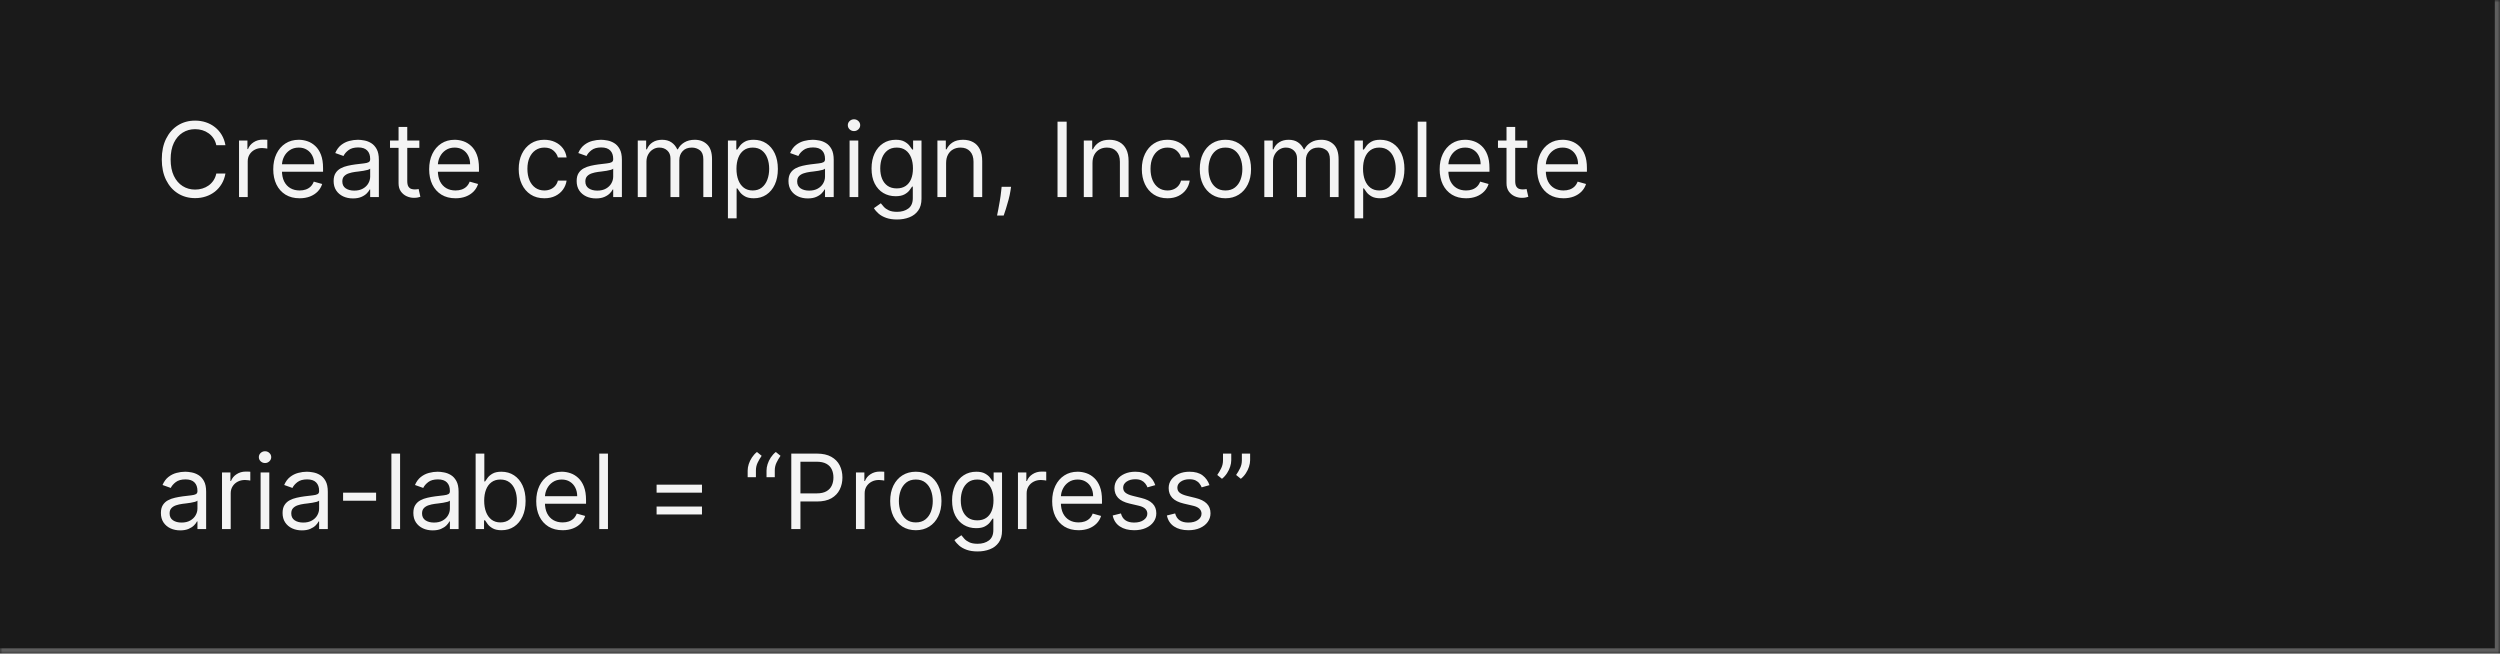 <svg width="482" height="126" viewBox="0 0 482 126" fill="none" xmlns="http://www.w3.org/2000/svg">
<mask id="path-1-inside-1_2029_8994" fill="white">
<path d="M0 0H482V126H0V0Z"/>
</mask>
<path d="M0 0H482V126H0V0Z" fill="#1A1A1A"/>
<path d="M482 126V127H483V126H482ZM481 0V126H483V0H481ZM482 125H0V127H482V125Z" fill="white" fill-opacity="0.3" mask="url(#path-1-inside-1_2029_8994)"/>
<path d="M43.466 28H41.705C41.6 27.493 41.418 27.048 41.158 26.665C40.902 26.281 40.59 25.959 40.22 25.699C39.856 25.434 39.451 25.235 39.006 25.102C38.561 24.97 38.097 24.903 37.614 24.903C36.733 24.903 35.935 25.126 35.22 25.571C34.51 26.016 33.944 26.672 33.523 27.538C33.106 28.405 32.898 29.468 32.898 30.727C32.898 31.987 33.106 33.05 33.523 33.916C33.944 34.783 34.51 35.438 35.22 35.883C35.935 36.329 36.733 36.551 37.614 36.551C38.097 36.551 38.561 36.485 39.006 36.352C39.451 36.22 39.856 36.023 40.22 35.763C40.59 35.498 40.902 35.173 41.158 34.79C41.418 34.401 41.6 33.956 41.705 33.455H43.466C43.333 34.198 43.092 34.863 42.742 35.45C42.391 36.037 41.956 36.537 41.435 36.949C40.914 37.356 40.329 37.666 39.68 37.879C39.036 38.092 38.347 38.199 37.614 38.199C36.373 38.199 35.27 37.896 34.304 37.29C33.338 36.684 32.578 35.822 32.024 34.705C31.47 33.587 31.193 32.261 31.193 30.727C31.193 29.193 31.47 27.867 32.024 26.75C32.578 25.633 33.338 24.771 34.304 24.165C35.27 23.559 36.373 23.256 37.614 23.256C38.347 23.256 39.036 23.362 39.68 23.575C40.329 23.788 40.914 24.101 41.435 24.513C41.956 24.92 42.391 25.417 42.742 26.004C43.092 26.587 43.333 27.252 43.466 28ZM46.085 38V27.091H47.704V28.739H47.818C48.017 28.199 48.377 27.761 48.897 27.425C49.418 27.088 50.005 26.921 50.659 26.921C50.782 26.921 50.936 26.923 51.12 26.928C51.305 26.932 51.445 26.939 51.539 26.949V28.653C51.483 28.639 51.352 28.618 51.149 28.59C50.95 28.556 50.739 28.54 50.517 28.54C49.986 28.54 49.513 28.651 49.096 28.874C48.684 29.091 48.358 29.394 48.116 29.783C47.879 30.166 47.761 30.604 47.761 31.097V38H46.085ZM57.768 38.227C56.717 38.227 55.81 37.995 55.048 37.531C54.29 37.062 53.706 36.409 53.294 35.571C52.886 34.728 52.683 33.748 52.683 32.631C52.683 31.513 52.886 30.528 53.294 29.676C53.706 28.819 54.279 28.151 55.012 27.673C55.751 27.19 56.613 26.949 57.598 26.949C58.166 26.949 58.727 27.044 59.281 27.233C59.835 27.422 60.339 27.73 60.794 28.156C61.248 28.578 61.61 29.136 61.88 29.832C62.15 30.528 62.285 31.385 62.285 32.403V33.114H53.876V31.665H60.581C60.581 31.049 60.458 30.5 60.211 30.017C59.97 29.534 59.624 29.153 59.174 28.874C58.729 28.594 58.204 28.454 57.598 28.454C56.93 28.454 56.352 28.62 55.865 28.952C55.382 29.278 55.01 29.704 54.75 30.23C54.489 30.756 54.359 31.319 54.359 31.921V32.886C54.359 33.71 54.501 34.409 54.785 34.981C55.074 35.55 55.474 35.983 55.985 36.281C56.497 36.575 57.091 36.722 57.768 36.722C58.209 36.722 58.606 36.66 58.961 36.537C59.321 36.409 59.631 36.22 59.892 35.969C60.152 35.713 60.353 35.396 60.495 35.017L62.115 35.472C61.944 36.021 61.658 36.504 61.255 36.92C60.853 37.332 60.356 37.654 59.764 37.886C59.172 38.114 58.507 38.227 57.768 38.227ZM68.045 38.256C67.354 38.256 66.726 38.126 66.163 37.865C65.6 37.6 65.152 37.219 64.821 36.722C64.489 36.22 64.323 35.614 64.323 34.903C64.323 34.278 64.447 33.772 64.693 33.383C64.939 32.99 65.268 32.683 65.68 32.46C66.092 32.238 66.546 32.072 67.044 31.963C67.546 31.849 68.05 31.759 68.556 31.693C69.219 31.608 69.757 31.544 70.169 31.501C70.585 31.454 70.888 31.376 71.078 31.267C71.272 31.158 71.369 30.969 71.369 30.699V30.642C71.369 29.941 71.177 29.397 70.794 29.009C70.415 28.62 69.84 28.426 69.068 28.426C68.268 28.426 67.64 28.601 67.186 28.952C66.731 29.302 66.412 29.676 66.227 30.074L64.636 29.506C64.92 28.843 65.299 28.327 65.772 27.957C66.251 27.583 66.771 27.323 67.335 27.176C67.903 27.025 68.462 26.949 69.011 26.949C69.361 26.949 69.764 26.991 70.218 27.077C70.678 27.157 71.12 27.325 71.546 27.581C71.977 27.837 72.335 28.223 72.619 28.739C72.903 29.255 73.045 29.946 73.045 30.812V38H71.369V36.523H71.284C71.17 36.76 70.981 37.013 70.716 37.283C70.45 37.553 70.098 37.782 69.657 37.972C69.217 38.161 68.68 38.256 68.045 38.256ZM68.301 36.75C68.964 36.75 69.522 36.62 69.977 36.359C70.436 36.099 70.782 35.763 71.014 35.351C71.251 34.939 71.369 34.506 71.369 34.051V32.517C71.298 32.602 71.142 32.68 70.9 32.751C70.663 32.818 70.389 32.877 70.076 32.929C69.769 32.976 69.468 33.019 69.174 33.057C68.885 33.09 68.651 33.118 68.471 33.142C68.036 33.199 67.628 33.291 67.25 33.419C66.876 33.542 66.573 33.729 66.341 33.98C66.113 34.226 66 34.562 66 34.989C66 35.571 66.215 36.011 66.646 36.31C67.082 36.603 67.633 36.75 68.301 36.75ZM80.849 27.091V28.511H75.195V27.091H80.849ZM76.843 24.477H78.519V34.875C78.519 35.349 78.588 35.704 78.725 35.94C78.867 36.172 79.047 36.329 79.265 36.409C79.487 36.485 79.722 36.523 79.968 36.523C80.153 36.523 80.304 36.513 80.423 36.494C80.541 36.471 80.636 36.452 80.707 36.438L81.048 37.943C80.934 37.986 80.775 38.028 80.572 38.071C80.368 38.118 80.11 38.142 79.798 38.142C79.324 38.142 78.86 38.04 78.406 37.837C77.956 37.633 77.582 37.323 77.283 36.906C76.99 36.49 76.843 35.964 76.843 35.33V24.477ZM87.827 38.227C86.776 38.227 85.869 37.995 85.106 37.531C84.349 37.062 83.764 36.409 83.352 35.571C82.945 34.728 82.742 33.748 82.742 32.631C82.742 31.513 82.945 30.528 83.352 29.676C83.764 28.819 84.337 28.151 85.071 27.673C85.81 27.19 86.671 26.949 87.656 26.949C88.224 26.949 88.785 27.044 89.34 27.233C89.894 27.422 90.398 27.73 90.852 28.156C91.307 28.578 91.669 29.136 91.939 29.832C92.209 30.528 92.344 31.385 92.344 32.403V33.114H83.935V31.665H90.639C90.639 31.049 90.516 30.5 90.27 30.017C90.028 29.534 89.683 29.153 89.233 28.874C88.788 28.594 88.262 28.454 87.656 28.454C86.989 28.454 86.411 28.62 85.923 28.952C85.44 29.278 85.069 29.704 84.808 30.23C84.548 30.756 84.418 31.319 84.418 31.921V32.886C84.418 33.71 84.56 34.409 84.844 34.981C85.133 35.55 85.533 35.983 86.044 36.281C86.555 36.575 87.15 36.722 87.827 36.722C88.267 36.722 88.665 36.66 89.02 36.537C89.38 36.409 89.69 36.22 89.95 35.969C90.211 35.713 90.412 35.396 90.554 35.017L92.173 35.472C92.003 36.021 91.716 36.504 91.314 36.92C90.912 37.332 90.414 37.654 89.822 37.886C89.231 38.114 88.565 38.227 87.827 38.227ZM104.95 38.227C103.928 38.227 103.047 37.986 102.308 37.503C101.57 37.02 101.001 36.355 100.604 35.507C100.206 34.66 100.007 33.691 100.007 32.602C100.007 31.494 100.211 30.517 100.618 29.669C101.03 28.817 101.603 28.151 102.337 27.673C103.075 27.19 103.937 26.949 104.922 26.949C105.689 26.949 106.38 27.091 106.996 27.375C107.611 27.659 108.116 28.057 108.509 28.568C108.902 29.079 109.145 29.676 109.24 30.358H107.564C107.436 29.861 107.152 29.421 106.712 29.037C106.276 28.649 105.689 28.454 104.95 28.454C104.297 28.454 103.724 28.625 103.232 28.966C102.744 29.302 102.363 29.778 102.088 30.393C101.818 31.004 101.683 31.722 101.683 32.545C101.683 33.388 101.816 34.122 102.081 34.747C102.351 35.372 102.73 35.858 103.217 36.203C103.71 36.549 104.287 36.722 104.95 36.722C105.386 36.722 105.781 36.646 106.136 36.494C106.491 36.343 106.792 36.125 107.038 35.841C107.285 35.557 107.46 35.216 107.564 34.818H109.24C109.145 35.462 108.911 36.042 108.537 36.558C108.168 37.07 107.678 37.477 107.067 37.78C106.461 38.078 105.755 38.227 104.95 38.227ZM114.901 38.256C114.209 38.256 113.582 38.126 113.018 37.865C112.455 37.6 112.008 37.219 111.676 36.722C111.345 36.22 111.179 35.614 111.179 34.903C111.179 34.278 111.302 33.772 111.548 33.383C111.795 32.99 112.124 32.683 112.536 32.46C112.947 32.238 113.402 32.072 113.899 31.963C114.401 31.849 114.905 31.759 115.412 31.693C116.075 31.608 116.612 31.544 117.024 31.501C117.441 31.454 117.744 31.376 117.933 31.267C118.127 31.158 118.224 30.969 118.224 30.699V30.642C118.224 29.941 118.033 29.397 117.649 29.009C117.27 28.62 116.695 28.426 115.923 28.426C115.123 28.426 114.496 28.601 114.041 28.952C113.587 29.302 113.267 29.676 113.082 30.074L111.491 29.506C111.776 28.843 112.154 28.327 112.628 27.957C113.106 27.583 113.627 27.323 114.19 27.176C114.759 27.025 115.317 26.949 115.866 26.949C116.217 26.949 116.619 26.991 117.074 27.077C117.533 27.157 117.976 27.325 118.402 27.581C118.833 27.837 119.19 28.223 119.474 28.739C119.759 29.255 119.901 29.946 119.901 30.812V38H118.224V36.523H118.139C118.026 36.76 117.836 37.013 117.571 37.283C117.306 37.553 116.953 37.782 116.513 37.972C116.072 38.161 115.535 38.256 114.901 38.256ZM115.156 36.75C115.819 36.75 116.378 36.62 116.832 36.359C117.292 36.099 117.637 35.763 117.869 35.351C118.106 34.939 118.224 34.506 118.224 34.051V32.517C118.153 32.602 117.997 32.68 117.756 32.751C117.519 32.818 117.244 32.877 116.932 32.929C116.624 32.976 116.323 33.019 116.03 33.057C115.741 33.09 115.507 33.118 115.327 33.142C114.891 33.199 114.484 33.291 114.105 33.419C113.731 33.542 113.428 33.729 113.196 33.98C112.969 34.226 112.855 34.562 112.855 34.989C112.855 35.571 113.071 36.011 113.501 36.31C113.937 36.603 114.489 36.75 115.156 36.75ZM122.96 38V27.091H124.579V28.796H124.721C124.949 28.213 125.315 27.761 125.822 27.439C126.329 27.112 126.937 26.949 127.647 26.949C128.367 26.949 128.966 27.112 129.444 27.439C129.927 27.761 130.304 28.213 130.574 28.796H130.687C130.967 28.232 131.386 27.785 131.944 27.453C132.503 27.117 133.173 26.949 133.954 26.949C134.93 26.949 135.727 27.254 136.348 27.865C136.968 28.471 137.278 29.416 137.278 30.699V38H135.602V30.699C135.602 29.894 135.382 29.319 134.941 28.973C134.501 28.627 133.983 28.454 133.386 28.454C132.619 28.454 132.025 28.687 131.603 29.151C131.182 29.61 130.971 30.192 130.971 30.898V38H129.267V30.528C129.267 29.908 129.065 29.409 128.663 29.03C128.261 28.646 127.742 28.454 127.108 28.454C126.672 28.454 126.265 28.57 125.886 28.803C125.512 29.035 125.209 29.357 124.977 29.768C124.75 30.176 124.636 30.647 124.636 31.182V38H122.96ZM140.343 42.091V27.091H141.962V28.824H142.161C142.284 28.634 142.454 28.393 142.672 28.099C142.895 27.801 143.212 27.536 143.624 27.304C144.041 27.067 144.604 26.949 145.314 26.949C146.233 26.949 147.042 27.178 147.743 27.638C148.444 28.097 148.991 28.748 149.384 29.591C149.777 30.434 149.973 31.428 149.973 32.574C149.973 33.729 149.777 34.731 149.384 35.578C148.991 36.421 148.446 37.074 147.75 37.538C147.054 37.998 146.252 38.227 145.343 38.227C144.642 38.227 144.081 38.111 143.659 37.879C143.238 37.642 142.914 37.375 142.686 37.077C142.459 36.774 142.284 36.523 142.161 36.324H142.019V42.091H140.343ZM141.99 32.545C141.99 33.369 142.111 34.096 142.353 34.726C142.594 35.351 142.947 35.841 143.411 36.196C143.875 36.546 144.443 36.722 145.115 36.722C145.816 36.722 146.401 36.537 146.87 36.168C147.343 35.794 147.698 35.292 147.935 34.662C148.176 34.028 148.297 33.322 148.297 32.545C148.297 31.778 148.179 31.087 147.942 30.472C147.71 29.851 147.357 29.361 146.884 29.001C146.415 28.637 145.826 28.454 145.115 28.454C144.434 28.454 143.861 28.627 143.397 28.973C142.933 29.314 142.582 29.792 142.346 30.408C142.109 31.018 141.99 31.731 141.99 32.545ZM155.74 38.256C155.049 38.256 154.422 38.126 153.858 37.865C153.295 37.6 152.847 37.219 152.516 36.722C152.185 36.22 152.019 35.614 152.019 34.903C152.019 34.278 152.142 33.772 152.388 33.383C152.634 32.99 152.963 32.683 153.375 32.46C153.787 32.238 154.242 32.072 154.739 31.963C155.241 31.849 155.745 31.759 156.252 31.693C156.915 31.608 157.452 31.544 157.864 31.501C158.281 31.454 158.584 31.376 158.773 31.267C158.967 31.158 159.064 30.969 159.064 30.699V30.642C159.064 29.941 158.873 29.397 158.489 29.009C158.11 28.62 157.535 28.426 156.763 28.426C155.963 28.426 155.336 28.601 154.881 28.952C154.426 29.302 154.107 29.676 153.922 30.074L152.331 29.506C152.615 28.843 152.994 28.327 153.468 27.957C153.946 27.583 154.467 27.323 155.03 27.176C155.598 27.025 156.157 26.949 156.706 26.949C157.057 26.949 157.459 26.991 157.914 27.077C158.373 27.157 158.816 27.325 159.242 27.581C159.673 27.837 160.03 28.223 160.314 28.739C160.598 29.255 160.74 29.946 160.74 30.812V38H159.064V36.523H158.979C158.865 36.76 158.676 37.013 158.411 37.283C158.146 37.553 157.793 37.782 157.353 37.972C156.912 38.161 156.375 38.256 155.74 38.256ZM155.996 36.75C156.659 36.75 157.218 36.62 157.672 36.359C158.132 36.099 158.477 35.763 158.709 35.351C158.946 34.939 159.064 34.506 159.064 34.051V32.517C158.993 32.602 158.837 32.68 158.596 32.751C158.359 32.818 158.084 32.877 157.772 32.929C157.464 32.976 157.163 33.019 156.87 33.057C156.581 33.09 156.346 33.118 156.167 33.142C155.731 33.199 155.324 33.291 154.945 33.419C154.571 33.542 154.268 33.729 154.036 33.98C153.809 34.226 153.695 34.562 153.695 34.989C153.695 35.571 153.91 36.011 154.341 36.31C154.777 36.603 155.328 36.75 155.996 36.75ZM163.8 38V27.091H165.476V38H163.8ZM164.652 25.273C164.325 25.273 164.044 25.162 163.807 24.939C163.575 24.716 163.459 24.449 163.459 24.136C163.459 23.824 163.575 23.556 163.807 23.334C164.044 23.111 164.325 23 164.652 23C164.979 23 165.258 23.111 165.49 23.334C165.727 23.556 165.845 23.824 165.845 24.136C165.845 24.449 165.727 24.716 165.49 24.939C165.258 25.162 164.979 25.273 164.652 25.273ZM172.949 42.318C172.14 42.318 171.444 42.214 170.861 42.006C170.279 41.802 169.793 41.532 169.405 41.196C169.022 40.865 168.716 40.51 168.489 40.131L169.824 39.193C169.976 39.392 170.167 39.619 170.4 39.875C170.632 40.135 170.949 40.36 171.351 40.55C171.758 40.744 172.291 40.841 172.949 40.841C173.83 40.841 174.557 40.628 175.13 40.202C175.703 39.776 175.989 39.108 175.989 38.199V35.983H175.847C175.724 36.182 175.549 36.428 175.321 36.722C175.099 37.01 174.777 37.269 174.355 37.496C173.939 37.718 173.375 37.83 172.665 37.83C171.784 37.83 170.994 37.621 170.293 37.205C169.597 36.788 169.045 36.182 168.638 35.386C168.236 34.591 168.034 33.625 168.034 32.489C168.034 31.371 168.231 30.398 168.624 29.57C169.017 28.736 169.564 28.092 170.265 27.638C170.965 27.178 171.775 26.949 172.694 26.949C173.404 26.949 173.967 27.067 174.384 27.304C174.805 27.536 175.127 27.801 175.35 28.099C175.577 28.393 175.752 28.634 175.875 28.824H176.046V27.091H177.665V38.312C177.665 39.25 177.452 40.012 177.026 40.599C176.605 41.191 176.036 41.624 175.321 41.899C174.611 42.178 173.82 42.318 172.949 42.318ZM172.892 36.324C173.565 36.324 174.133 36.17 174.597 35.862C175.061 35.554 175.414 35.112 175.655 34.534C175.897 33.956 176.017 33.265 176.017 32.46C176.017 31.674 175.899 30.981 175.662 30.379C175.426 29.778 175.075 29.307 174.611 28.966C174.147 28.625 173.574 28.454 172.892 28.454C172.182 28.454 171.59 28.634 171.117 28.994C170.648 29.354 170.295 29.837 170.059 30.443C169.827 31.049 169.711 31.722 169.711 32.46C169.711 33.218 169.829 33.888 170.066 34.47C170.307 35.048 170.662 35.502 171.131 35.834C171.605 36.16 172.192 36.324 172.892 36.324ZM182.409 31.438V38H180.733V27.091H182.353V28.796H182.495C182.75 28.241 183.139 27.796 183.659 27.46C184.18 27.119 184.853 26.949 185.676 26.949C186.415 26.949 187.061 27.1 187.615 27.403C188.169 27.702 188.6 28.156 188.908 28.767C189.216 29.373 189.37 30.14 189.37 31.068V38H187.694V31.182C187.694 30.325 187.471 29.657 187.026 29.179C186.581 28.696 185.97 28.454 185.194 28.454C184.658 28.454 184.18 28.57 183.759 28.803C183.342 29.035 183.013 29.373 182.772 29.818C182.53 30.263 182.409 30.803 182.409 31.438ZM194.933 36.011L194.819 36.778C194.738 37.318 194.615 37.896 194.45 38.511C194.289 39.127 194.121 39.707 193.945 40.251C193.77 40.796 193.626 41.229 193.512 41.551H192.234C192.295 41.248 192.376 40.848 192.475 40.351C192.575 39.854 192.674 39.297 192.773 38.682C192.878 38.071 192.963 37.446 193.029 36.807L193.114 36.011H194.933ZM205.652 23.454V38H203.89V23.454H205.652ZM210.632 31.438V38H208.956V27.091H210.575V28.796H210.717C210.973 28.241 211.361 27.796 211.882 27.46C212.403 27.119 213.075 26.949 213.899 26.949C214.638 26.949 215.284 27.1 215.838 27.403C216.392 27.702 216.823 28.156 217.131 28.767C217.438 29.373 217.592 30.14 217.592 31.068V38H215.916V31.182C215.916 30.325 215.694 29.657 215.249 29.179C214.804 28.696 214.193 28.454 213.416 28.454C212.881 28.454 212.403 28.57 211.982 28.803C211.565 29.035 211.236 29.373 210.994 29.818C210.753 30.263 210.632 30.803 210.632 31.438ZM225.087 38.227C224.064 38.227 223.184 37.986 222.445 37.503C221.706 37.02 221.138 36.355 220.74 35.507C220.343 34.66 220.144 33.691 220.144 32.602C220.144 31.494 220.347 30.517 220.755 29.669C221.167 28.817 221.739 28.151 222.473 27.673C223.212 27.19 224.074 26.949 225.059 26.949C225.826 26.949 226.517 27.091 227.132 27.375C227.748 27.659 228.252 28.057 228.645 28.568C229.038 29.079 229.282 29.676 229.377 30.358H227.701C227.573 29.861 227.289 29.421 226.848 29.037C226.413 28.649 225.826 28.454 225.087 28.454C224.434 28.454 223.861 28.625 223.368 28.966C222.881 29.302 222.499 29.778 222.225 30.393C221.955 31.004 221.82 31.722 221.82 32.545C221.82 33.388 221.953 34.122 222.218 34.747C222.488 35.372 222.866 35.858 223.354 36.203C223.846 36.549 224.424 36.722 225.087 36.722C225.523 36.722 225.918 36.646 226.273 36.494C226.628 36.343 226.929 36.125 227.175 35.841C227.421 35.557 227.596 35.216 227.701 34.818H229.377C229.282 35.462 229.048 36.042 228.674 36.558C228.304 37.07 227.814 37.477 227.203 37.78C226.597 38.078 225.892 38.227 225.087 38.227ZM236.259 38.227C235.274 38.227 234.41 37.993 233.667 37.524C232.928 37.055 232.35 36.4 231.934 35.557C231.522 34.714 231.316 33.729 231.316 32.602C231.316 31.466 231.522 30.474 231.934 29.626C232.35 28.779 232.928 28.121 233.667 27.652C234.41 27.183 235.274 26.949 236.259 26.949C237.244 26.949 238.105 27.183 238.844 27.652C239.587 28.121 240.165 28.779 240.577 29.626C240.994 30.474 241.202 31.466 241.202 32.602C241.202 33.729 240.994 34.714 240.577 35.557C240.165 36.4 239.587 37.055 238.844 37.524C238.105 37.993 237.244 38.227 236.259 38.227ZM236.259 36.722C237.007 36.722 237.623 36.53 238.105 36.146C238.588 35.763 238.946 35.258 239.178 34.633C239.41 34.008 239.526 33.331 239.526 32.602C239.526 31.873 239.41 31.194 239.178 30.564C238.946 29.934 238.588 29.425 238.105 29.037C237.623 28.649 237.007 28.454 236.259 28.454C235.511 28.454 234.895 28.649 234.412 29.037C233.929 29.425 233.572 29.934 233.34 30.564C233.108 31.194 232.992 31.873 232.992 32.602C232.992 33.331 233.108 34.008 233.34 34.633C233.572 35.258 233.929 35.763 234.412 36.146C234.895 36.53 235.511 36.722 236.259 36.722ZM243.761 38V27.091H245.38V28.796H245.522C245.749 28.213 246.116 27.761 246.623 27.439C247.129 27.112 247.738 26.949 248.448 26.949C249.168 26.949 249.767 27.112 250.245 27.439C250.728 27.761 251.104 28.213 251.374 28.796H251.488C251.767 28.232 252.186 27.785 252.745 27.453C253.304 27.117 253.974 26.949 254.755 26.949C255.73 26.949 256.528 27.254 257.148 27.865C257.769 28.471 258.079 29.416 258.079 30.699V38H256.403V30.699C256.403 29.894 256.183 29.319 255.742 28.973C255.302 28.627 254.783 28.454 254.187 28.454C253.42 28.454 252.826 28.687 252.404 29.151C251.983 29.61 251.772 30.192 251.772 30.898V38H250.067V30.528C250.067 29.908 249.866 29.409 249.464 29.03C249.061 28.646 248.543 28.454 247.908 28.454C247.473 28.454 247.066 28.57 246.687 28.803C246.313 29.035 246.01 29.357 245.778 29.768C245.55 30.176 245.437 30.647 245.437 31.182V38H243.761ZM261.143 42.091V27.091H262.763V28.824H262.962C263.085 28.634 263.255 28.393 263.473 28.099C263.696 27.801 264.013 27.536 264.425 27.304C264.841 27.067 265.405 26.949 266.115 26.949C267.034 26.949 267.843 27.178 268.544 27.638C269.245 28.097 269.792 28.748 270.185 29.591C270.578 30.434 270.774 31.428 270.774 32.574C270.774 33.729 270.578 34.731 270.185 35.578C269.792 36.421 269.247 37.074 268.551 37.538C267.855 37.998 267.053 38.227 266.143 38.227C265.443 38.227 264.882 38.111 264.46 37.879C264.039 37.642 263.714 37.375 263.487 37.077C263.26 36.774 263.085 36.523 262.962 36.324H262.82V42.091H261.143ZM262.791 32.545C262.791 33.369 262.912 34.096 263.153 34.726C263.395 35.351 263.748 35.841 264.212 36.196C264.676 36.546 265.244 36.722 265.916 36.722C266.617 36.722 267.202 36.537 267.67 36.168C268.144 35.794 268.499 35.292 268.736 34.662C268.977 34.028 269.098 33.322 269.098 32.545C269.098 31.778 268.98 31.087 268.743 30.472C268.511 29.851 268.158 29.361 267.685 29.001C267.216 28.637 266.626 28.454 265.916 28.454C265.234 28.454 264.661 28.627 264.197 28.973C263.733 29.314 263.383 29.792 263.146 30.408C262.91 31.018 262.791 31.731 262.791 32.545ZM275.007 23.454V38H273.331V23.454H275.007ZM282.651 38.227C281.6 38.227 280.693 37.995 279.931 37.531C279.173 37.062 278.588 36.409 278.176 35.571C277.769 34.728 277.566 33.748 277.566 32.631C277.566 31.513 277.769 30.528 278.176 29.676C278.588 28.819 279.161 28.151 279.895 27.673C280.634 27.19 281.496 26.949 282.48 26.949C283.049 26.949 283.61 27.044 284.164 27.233C284.718 27.422 285.222 27.73 285.676 28.156C286.131 28.578 286.493 29.136 286.763 29.832C287.033 30.528 287.168 31.385 287.168 32.403V33.114H278.759V31.665H285.463C285.463 31.049 285.34 30.5 285.094 30.017C284.853 29.534 284.507 29.153 284.057 28.874C283.612 28.594 283.087 28.454 282.48 28.454C281.813 28.454 281.235 28.62 280.748 28.952C280.265 29.278 279.893 29.704 279.632 30.23C279.372 30.756 279.242 31.319 279.242 31.921V32.886C279.242 33.71 279.384 34.409 279.668 34.981C279.957 35.55 280.357 35.983 280.868 36.281C281.38 36.575 281.974 36.722 282.651 36.722C283.091 36.722 283.489 36.66 283.844 36.537C284.204 36.409 284.514 36.22 284.775 35.969C285.035 35.713 285.236 35.396 285.378 35.017L286.998 35.472C286.827 36.021 286.541 36.504 286.138 36.92C285.736 37.332 285.239 37.654 284.647 37.886C284.055 38.114 283.39 38.227 282.651 38.227ZM294.462 27.091V28.511H288.809V27.091H294.462ZM290.456 24.477H292.132V34.875C292.132 35.349 292.201 35.704 292.338 35.94C292.48 36.172 292.66 36.329 292.878 36.409C293.101 36.485 293.335 36.523 293.581 36.523C293.766 36.523 293.917 36.513 294.036 36.494C294.154 36.471 294.249 36.452 294.32 36.438L294.661 37.943C294.547 37.986 294.389 38.028 294.185 38.071C293.981 38.118 293.723 38.142 293.411 38.142C292.937 38.142 292.473 38.04 292.019 37.837C291.569 37.633 291.195 37.323 290.897 36.906C290.603 36.49 290.456 35.964 290.456 35.33V24.477ZM301.44 38.227C300.389 38.227 299.482 37.995 298.72 37.531C297.962 37.062 297.377 36.409 296.966 35.571C296.558 34.728 296.355 33.748 296.355 32.631C296.355 31.513 296.558 30.528 296.966 29.676C297.377 28.819 297.95 28.151 298.684 27.673C299.423 27.19 300.285 26.949 301.27 26.949C301.838 26.949 302.399 27.044 302.953 27.233C303.507 27.422 304.011 27.73 304.466 28.156C304.92 28.578 305.282 29.136 305.552 29.832C305.822 30.528 305.957 31.385 305.957 32.403V33.114H297.548V31.665H304.252C304.252 31.049 304.129 30.5 303.883 30.017C303.642 29.534 303.296 29.153 302.846 28.874C302.401 28.594 301.876 28.454 301.27 28.454C300.602 28.454 300.024 28.62 299.537 28.952C299.054 29.278 298.682 29.704 298.422 30.23C298.161 30.756 298.031 31.319 298.031 31.921V32.886C298.031 33.71 298.173 34.409 298.457 34.981C298.746 35.55 299.146 35.983 299.657 36.281C300.169 36.575 300.763 36.722 301.44 36.722C301.88 36.722 302.278 36.66 302.633 36.537C302.993 36.409 303.303 36.22 303.564 35.969C303.824 35.713 304.025 35.396 304.167 35.017L305.787 35.472C305.616 36.021 305.33 36.504 304.927 36.92C304.525 37.332 304.028 37.654 303.436 37.886C302.844 38.114 302.179 38.227 301.44 38.227ZM34.744 102.256C34.053 102.256 33.426 102.125 32.862 101.865C32.299 101.6 31.851 101.219 31.52 100.722C31.188 100.22 31.023 99.614 31.023 98.903C31.023 98.278 31.146 97.772 31.392 97.383C31.638 96.99 31.967 96.683 32.379 96.46C32.791 96.238 33.246 96.072 33.743 95.963C34.245 95.849 34.749 95.76 35.256 95.693C35.919 95.608 36.456 95.544 36.868 95.501C37.285 95.454 37.588 95.376 37.777 95.267C37.971 95.158 38.068 94.969 38.068 94.699V94.642C38.068 93.941 37.876 93.397 37.493 93.008C37.114 92.62 36.539 92.426 35.767 92.426C34.967 92.426 34.34 92.601 33.885 92.952C33.43 93.302 33.111 93.676 32.926 94.074L31.335 93.506C31.619 92.843 31.998 92.327 32.472 91.957C32.95 91.583 33.471 91.323 34.034 91.176C34.602 91.025 35.161 90.949 35.71 90.949C36.061 90.949 36.463 90.992 36.918 91.077C37.377 91.157 37.82 91.325 38.246 91.581C38.677 91.837 39.034 92.222 39.318 92.739C39.602 93.255 39.744 93.946 39.744 94.812V102H38.068V100.523H37.983C37.869 100.759 37.68 101.013 37.415 101.283C37.15 101.553 36.797 101.782 36.356 101.972C35.916 102.161 35.379 102.256 34.744 102.256ZM35 100.75C35.663 100.75 36.222 100.62 36.676 100.359C37.135 100.099 37.481 99.763 37.713 99.351C37.95 98.939 38.068 98.506 38.068 98.051V96.517C37.997 96.602 37.841 96.68 37.599 96.751C37.363 96.818 37.088 96.877 36.776 96.929C36.468 96.976 36.167 97.019 35.874 97.057C35.585 97.09 35.35 97.118 35.17 97.142C34.735 97.199 34.328 97.291 33.949 97.419C33.575 97.542 33.272 97.729 33.04 97.98C32.812 98.226 32.699 98.562 32.699 98.989C32.699 99.571 32.914 100.011 33.345 100.31C33.781 100.603 34.332 100.75 35 100.75ZM42.804 102V91.091H44.423V92.739H44.537C44.735 92.199 45.095 91.761 45.616 91.425C46.137 91.088 46.724 90.921 47.377 90.921C47.501 90.921 47.654 90.923 47.839 90.928C48.024 90.932 48.163 90.939 48.258 90.949V92.653C48.201 92.639 48.071 92.618 47.867 92.59C47.669 92.556 47.458 92.54 47.235 92.54C46.705 92.54 46.232 92.651 45.815 92.874C45.403 93.091 45.076 93.394 44.835 93.783C44.598 94.166 44.48 94.604 44.48 95.097V102H42.804ZM50.245 102V91.091H51.921V102H50.245ZM51.097 89.273C50.771 89.273 50.489 89.162 50.252 88.939C50.02 88.716 49.904 88.449 49.904 88.136C49.904 87.824 50.02 87.556 50.252 87.334C50.489 87.111 50.771 87 51.097 87C51.424 87 51.703 87.111 51.935 87.334C52.172 87.556 52.291 87.824 52.291 88.136C52.291 88.449 52.172 88.716 51.935 88.939C51.703 89.162 51.424 89.273 51.097 89.273ZM58.201 102.256C57.51 102.256 56.883 102.125 56.319 101.865C55.756 101.6 55.308 101.219 54.977 100.722C54.645 100.22 54.48 99.614 54.48 98.903C54.48 98.278 54.603 97.772 54.849 97.383C55.095 96.99 55.424 96.683 55.836 96.46C56.248 96.238 56.703 96.072 57.2 95.963C57.702 95.849 58.206 95.76 58.713 95.693C59.376 95.608 59.913 95.544 60.325 95.501C60.742 95.454 61.045 95.376 61.234 95.267C61.428 95.158 61.525 94.969 61.525 94.699V94.642C61.525 93.941 61.334 93.397 60.95 93.008C60.571 92.62 59.996 92.426 59.224 92.426C58.424 92.426 57.797 92.601 57.342 92.952C56.887 93.302 56.568 93.676 56.383 94.074L54.792 93.506C55.076 92.843 55.455 92.327 55.929 91.957C56.407 91.583 56.928 91.323 57.491 91.176C58.059 91.025 58.618 90.949 59.167 90.949C59.518 90.949 59.92 90.992 60.375 91.077C60.834 91.157 61.277 91.325 61.703 91.581C62.134 91.837 62.491 92.222 62.775 92.739C63.059 93.255 63.201 93.946 63.201 94.812V102H61.525V100.523H61.44C61.326 100.759 61.137 101.013 60.872 101.283C60.607 101.553 60.254 101.782 59.814 101.972C59.373 102.161 58.836 102.256 58.201 102.256ZM58.457 100.75C59.12 100.75 59.679 100.62 60.133 100.359C60.592 100.099 60.938 99.763 61.17 99.351C61.407 98.939 61.525 98.506 61.525 98.051V96.517C61.454 96.602 61.298 96.68 61.056 96.751C60.82 96.818 60.545 96.877 60.233 96.929C59.925 96.976 59.624 97.019 59.331 97.057C59.042 97.09 58.807 97.118 58.627 97.142C58.192 97.199 57.785 97.291 57.406 97.419C57.032 97.542 56.729 97.729 56.497 97.98C56.27 98.226 56.156 98.562 56.156 98.989C56.156 99.571 56.371 100.011 56.802 100.31C57.238 100.603 57.789 100.75 58.457 100.75ZM72.511 94.983V96.546H66.147V94.983H72.511ZM77.136 87.454V102H75.46V87.454H77.136ZM83.416 102.256C82.725 102.256 82.097 102.125 81.534 101.865C80.971 101.6 80.523 101.219 80.192 100.722C79.86 100.22 79.695 99.614 79.695 98.903C79.695 98.278 79.818 97.772 80.064 97.383C80.31 96.99 80.639 96.683 81.051 96.46C81.463 96.238 81.918 96.072 82.415 95.963C82.917 95.849 83.421 95.76 83.928 95.693C84.59 95.608 85.128 95.544 85.54 95.501C85.956 95.454 86.26 95.376 86.449 95.267C86.643 95.158 86.74 94.969 86.74 94.699V94.642C86.74 93.941 86.548 93.397 86.165 93.008C85.786 92.62 85.211 92.426 84.439 92.426C83.639 92.426 83.011 92.601 82.557 92.952C82.102 93.302 81.783 93.676 81.598 94.074L80.007 93.506C80.291 92.843 80.67 92.327 81.144 91.957C81.622 91.583 82.142 91.323 82.706 91.176C83.274 91.025 83.833 90.949 84.382 90.949C84.733 90.949 85.135 90.992 85.59 91.077C86.049 91.157 86.492 91.325 86.918 91.581C87.349 91.837 87.706 92.222 87.99 92.739C88.274 93.255 88.416 93.946 88.416 94.812V102H86.74V100.523H86.655C86.541 100.759 86.352 101.013 86.087 101.283C85.822 101.553 85.469 101.782 85.028 101.972C84.588 102.161 84.051 102.256 83.416 102.256ZM83.672 100.75C84.335 100.75 84.894 100.62 85.348 100.359C85.807 100.099 86.153 99.763 86.385 99.351C86.622 98.939 86.74 98.506 86.74 98.051V96.517C86.669 96.602 86.513 96.68 86.271 96.751C86.035 96.818 85.76 96.877 85.447 96.929C85.14 96.976 84.839 97.019 84.546 97.057C84.257 97.09 84.022 97.118 83.842 97.142C83.407 97.199 82.999 97.291 82.621 97.419C82.247 97.542 81.944 97.729 81.712 97.98C81.484 98.226 81.371 98.562 81.371 98.989C81.371 99.571 81.586 100.011 82.017 100.31C82.453 100.603 83.004 100.75 83.672 100.75ZM91.703 102V87.454H93.379V92.824H93.521C93.644 92.635 93.814 92.393 94.032 92.099C94.255 91.801 94.572 91.536 94.984 91.304C95.401 91.067 95.964 90.949 96.674 90.949C97.593 90.949 98.403 91.178 99.103 91.638C99.804 92.097 100.351 92.748 100.744 93.591C101.137 94.434 101.333 95.428 101.333 96.574C101.333 97.729 101.137 98.731 100.744 99.578C100.351 100.421 99.806 101.074 99.11 101.538C98.414 101.998 97.612 102.227 96.703 102.227C96.002 102.227 95.441 102.111 95.019 101.879C94.598 101.643 94.274 101.375 94.046 101.077C93.819 100.774 93.644 100.523 93.521 100.324H93.322V102H91.703ZM93.35 96.546C93.35 97.369 93.471 98.096 93.713 98.726C93.954 99.351 94.307 99.841 94.771 100.196C95.235 100.546 95.803 100.722 96.475 100.722C97.176 100.722 97.761 100.537 98.23 100.168C98.703 99.794 99.058 99.292 99.295 98.662C99.537 98.028 99.657 97.322 99.657 96.546C99.657 95.778 99.539 95.087 99.302 94.472C99.07 93.851 98.717 93.361 98.244 93.001C97.775 92.637 97.186 92.454 96.475 92.454C95.794 92.454 95.221 92.627 94.757 92.973C94.293 93.314 93.942 93.792 93.706 94.408C93.469 95.019 93.35 95.731 93.35 96.546ZM108.471 102.227C107.42 102.227 106.513 101.995 105.751 101.531C104.993 101.062 104.409 100.409 103.997 99.571C103.59 98.728 103.386 97.748 103.386 96.631C103.386 95.513 103.59 94.528 103.997 93.676C104.409 92.819 104.982 92.151 105.716 91.673C106.454 91.19 107.316 90.949 108.301 90.949C108.869 90.949 109.43 91.044 109.984 91.233C110.538 91.422 111.042 91.73 111.497 92.156C111.951 92.578 112.314 93.136 112.583 93.832C112.853 94.528 112.988 95.385 112.988 96.403V97.114H104.579V95.665H111.284C111.284 95.049 111.161 94.5 110.914 94.017C110.673 93.534 110.327 93.153 109.877 92.874C109.432 92.594 108.907 92.454 108.301 92.454C107.633 92.454 107.056 92.62 106.568 92.952C106.085 93.278 105.713 93.704 105.453 94.23C105.192 94.756 105.062 95.319 105.062 95.921V96.886C105.062 97.71 105.204 98.409 105.488 98.981C105.777 99.55 106.177 99.983 106.689 100.281C107.2 100.575 107.794 100.722 108.471 100.722C108.912 100.722 109.309 100.66 109.664 100.537C110.024 100.409 110.334 100.22 110.595 99.969C110.855 99.713 111.056 99.396 111.199 99.017L112.818 99.472C112.647 100.021 112.361 100.504 111.958 100.92C111.556 101.332 111.059 101.654 110.467 101.886C109.875 102.114 109.21 102.227 108.471 102.227ZM117.214 87.454V102H115.538V87.454H117.214ZM126.591 94.983V93.449H135.341V94.983H126.591ZM126.591 99.188V97.653H135.341V99.188H126.591ZM144.15 92V90.722C144.15 90.333 144.218 89.921 144.355 89.486C144.498 89.046 144.701 88.622 144.966 88.215C145.236 87.803 145.56 87.445 145.939 87.142L146.848 87.881C146.55 88.307 146.29 88.752 146.067 89.216C145.849 89.675 145.74 90.168 145.74 90.693V92H144.15ZM147.786 92V90.722C147.786 90.333 147.855 89.921 147.992 89.486C148.134 89.046 148.337 88.622 148.603 88.215C148.873 87.803 149.197 87.445 149.576 87.142L150.485 87.881C150.186 88.307 149.926 88.752 149.703 89.216C149.486 89.675 149.377 90.168 149.377 90.693V92H147.786ZM152.562 102V87.454H157.477C158.618 87.454 159.551 87.66 160.275 88.072C161.004 88.48 161.544 89.031 161.895 89.727C162.245 90.423 162.42 91.2 162.42 92.057C162.42 92.914 162.245 93.693 161.895 94.394C161.549 95.094 161.014 95.653 160.289 96.07C159.565 96.481 158.637 96.688 157.505 96.688H153.983V95.125H157.449C158.23 95.125 158.857 94.99 159.331 94.72C159.804 94.45 160.147 94.086 160.36 93.626C160.578 93.162 160.687 92.639 160.687 92.057C160.687 91.474 160.578 90.954 160.36 90.494C160.147 90.035 159.802 89.675 159.324 89.415C158.845 89.15 158.211 89.017 157.42 89.017H154.324V102H152.562ZM165.03 102V91.091H166.65V92.739H166.763C166.962 92.199 167.322 91.761 167.843 91.425C168.364 91.088 168.951 90.921 169.604 90.921C169.727 90.921 169.881 90.923 170.066 90.928C170.25 90.932 170.39 90.939 170.485 90.949V92.653C170.428 92.639 170.298 92.618 170.094 92.59C169.895 92.556 169.685 92.54 169.462 92.54C168.932 92.54 168.458 92.651 168.042 92.874C167.63 93.091 167.303 93.394 167.061 93.783C166.825 94.166 166.706 94.604 166.706 95.097V102H165.03ZM176.571 102.227C175.587 102.227 174.722 101.993 173.979 101.524C173.24 101.055 172.663 100.4 172.246 99.557C171.834 98.714 171.628 97.729 171.628 96.602C171.628 95.466 171.834 94.474 172.246 93.626C172.663 92.779 173.24 92.121 173.979 91.652C174.722 91.183 175.587 90.949 176.571 90.949C177.556 90.949 178.418 91.183 179.157 91.652C179.9 92.121 180.478 92.779 180.89 93.626C181.306 94.474 181.515 95.466 181.515 96.602C181.515 97.729 181.306 98.714 180.89 99.557C180.478 100.4 179.9 101.055 179.157 101.524C178.418 101.993 177.556 102.227 176.571 102.227ZM176.571 100.722C177.319 100.722 177.935 100.53 178.418 100.146C178.901 99.763 179.258 99.258 179.49 98.633C179.722 98.008 179.838 97.331 179.838 96.602C179.838 95.873 179.722 95.194 179.49 94.564C179.258 93.934 178.901 93.425 178.418 93.037C177.935 92.649 177.319 92.454 176.571 92.454C175.823 92.454 175.208 92.649 174.725 93.037C174.242 93.425 173.884 93.934 173.652 94.564C173.42 95.194 173.304 95.873 173.304 96.602C173.304 97.331 173.42 98.008 173.652 98.633C173.884 99.258 174.242 99.763 174.725 100.146C175.208 100.53 175.823 100.722 176.571 100.722ZM188.477 106.318C187.667 106.318 186.971 106.214 186.388 106.006C185.806 105.802 185.321 105.532 184.933 105.196C184.549 104.865 184.244 104.509 184.016 104.131L185.352 103.193C185.503 103.392 185.695 103.619 185.927 103.875C186.159 104.135 186.476 104.36 186.879 104.55C187.286 104.744 187.818 104.841 188.477 104.841C189.357 104.841 190.084 104.628 190.657 104.202C191.23 103.776 191.516 103.108 191.516 102.199V99.983H191.374C191.251 100.182 191.076 100.428 190.849 100.722C190.626 101.01 190.304 101.268 189.883 101.496C189.466 101.718 188.903 101.83 188.192 101.83C187.312 101.83 186.521 101.621 185.82 101.205C185.124 100.788 184.573 100.182 184.165 99.386C183.763 98.591 183.562 97.625 183.562 96.489C183.562 95.371 183.758 94.398 184.151 93.57C184.544 92.736 185.091 92.092 185.792 91.638C186.493 91.178 187.302 90.949 188.221 90.949C188.931 90.949 189.495 91.067 189.911 91.304C190.333 91.536 190.655 91.801 190.877 92.099C191.104 92.393 191.28 92.635 191.403 92.824H191.573V91.091H193.192V102.312C193.192 103.25 192.979 104.012 192.553 104.599C192.132 105.191 191.564 105.625 190.849 105.899C190.138 106.179 189.348 106.318 188.477 106.318ZM188.42 100.324C189.092 100.324 189.66 100.17 190.124 99.862C190.588 99.555 190.941 99.112 191.183 98.534C191.424 97.956 191.545 97.265 191.545 96.46C191.545 95.674 191.426 94.981 191.19 94.379C190.953 93.778 190.603 93.307 190.138 92.966C189.674 92.625 189.102 92.454 188.42 92.454C187.71 92.454 187.118 92.635 186.644 92.994C186.175 93.354 185.823 93.837 185.586 94.443C185.354 95.049 185.238 95.722 185.238 96.46C185.238 97.218 185.356 97.888 185.593 98.47C185.835 99.048 186.19 99.502 186.658 99.834C187.132 100.161 187.719 100.324 188.42 100.324ZM196.261 102V91.091H197.88V92.739H197.994C198.192 92.199 198.552 91.761 199.073 91.425C199.594 91.088 200.181 90.921 200.835 90.921C200.958 90.921 201.112 90.923 201.296 90.928C201.481 90.932 201.621 90.939 201.715 90.949V92.653C201.658 92.639 201.528 92.618 201.325 92.59C201.126 92.556 200.915 92.54 200.692 92.54C200.162 92.54 199.689 92.651 199.272 92.874C198.86 93.091 198.533 93.394 198.292 93.783C198.055 94.166 197.937 94.604 197.937 95.097V102H196.261ZM207.944 102.227C206.893 102.227 205.986 101.995 205.224 101.531C204.466 101.062 203.881 100.409 203.469 99.571C203.062 98.728 202.859 97.748 202.859 96.631C202.859 95.513 203.062 94.528 203.469 93.676C203.881 92.819 204.454 92.151 205.188 91.673C205.927 91.19 206.789 90.949 207.773 90.949C208.342 90.949 208.903 91.044 209.457 91.233C210.011 91.422 210.515 91.73 210.969 92.156C211.424 92.578 211.786 93.136 212.056 93.832C212.326 94.528 212.461 95.385 212.461 96.403V97.114H204.052V95.665H210.756C210.756 95.049 210.633 94.5 210.387 94.017C210.146 93.534 209.8 93.153 209.35 92.874C208.905 92.594 208.379 92.454 207.773 92.454C207.106 92.454 206.528 92.62 206.04 92.952C205.558 93.278 205.186 93.704 204.925 94.23C204.665 94.756 204.535 95.319 204.535 95.921V96.886C204.535 97.71 204.677 98.409 204.961 98.981C205.25 99.55 205.65 99.983 206.161 100.281C206.673 100.575 207.267 100.722 207.944 100.722C208.384 100.722 208.782 100.66 209.137 100.537C209.497 100.409 209.807 100.22 210.067 99.969C210.328 99.713 210.529 99.396 210.671 99.017L212.29 99.472C212.12 100.021 211.834 100.504 211.431 100.92C211.029 101.332 210.531 101.654 209.94 101.886C209.348 102.114 208.683 102.227 207.944 102.227ZM222.738 93.534L221.232 93.96C221.138 93.709 220.998 93.465 220.813 93.229C220.633 92.987 220.387 92.788 220.075 92.632C219.762 92.476 219.362 92.398 218.874 92.398C218.207 92.398 217.65 92.552 217.205 92.859C216.765 93.162 216.545 93.548 216.545 94.017C216.545 94.434 216.696 94.763 216.999 95.004C217.302 95.246 217.776 95.447 218.42 95.608L220.039 96.006C221.014 96.242 221.741 96.605 222.219 97.092C222.698 97.575 222.937 98.198 222.937 98.96C222.937 99.585 222.757 100.144 222.397 100.636C222.042 101.129 221.545 101.517 220.906 101.801C220.266 102.085 219.523 102.227 218.675 102.227C217.563 102.227 216.642 101.986 215.913 101.503C215.183 101.02 214.722 100.314 214.528 99.386L216.119 98.989C216.27 99.576 216.557 100.016 216.978 100.31C217.404 100.603 217.96 100.75 218.647 100.75C219.428 100.75 220.049 100.584 220.508 100.253C220.972 99.917 221.204 99.514 221.204 99.046C221.204 98.667 221.071 98.349 220.806 98.094C220.541 97.833 220.134 97.639 219.585 97.511L217.766 97.085C216.767 96.849 216.033 96.481 215.565 95.984C215.101 95.483 214.869 94.855 214.869 94.102C214.869 93.487 215.041 92.942 215.387 92.469C215.737 91.995 216.213 91.624 216.815 91.354C217.421 91.084 218.107 90.949 218.874 90.949C219.954 90.949 220.801 91.186 221.417 91.659C222.037 92.133 222.478 92.758 222.738 93.534ZM233.187 93.534L231.681 93.96C231.587 93.709 231.447 93.465 231.262 93.229C231.083 92.987 230.836 92.788 230.524 92.632C230.211 92.476 229.811 92.398 229.324 92.398C228.656 92.398 228.1 92.552 227.654 92.859C227.214 93.162 226.994 93.548 226.994 94.017C226.994 94.434 227.145 94.763 227.449 95.004C227.752 95.246 228.225 95.447 228.869 95.608L230.488 96.006C231.464 96.242 232.19 96.605 232.669 97.092C233.147 97.575 233.386 98.198 233.386 98.96C233.386 99.585 233.206 100.144 232.846 100.636C232.491 101.129 231.994 101.517 231.355 101.801C230.716 102.085 229.972 102.227 229.125 102.227C228.012 102.227 227.091 101.986 226.362 101.503C225.633 101.02 225.171 100.314 224.977 99.386L226.568 98.989C226.719 99.576 227.006 100.016 227.427 100.31C227.853 100.603 228.41 100.75 229.096 100.75C229.877 100.75 230.498 100.584 230.957 100.253C231.421 99.917 231.653 99.514 231.653 99.046C231.653 98.667 231.52 98.349 231.255 98.094C230.99 97.833 230.583 97.639 230.034 97.511L228.216 97.085C227.217 96.849 226.483 96.481 226.014 95.984C225.55 95.483 225.318 94.855 225.318 94.102C225.318 93.487 225.491 92.942 225.836 92.469C226.187 91.995 226.663 91.624 227.264 91.354C227.87 91.084 228.556 90.949 229.324 90.949C230.403 90.949 231.251 91.186 231.866 91.659C232.486 92.133 232.927 92.758 233.187 93.534ZM237.386 87.454V88.733C237.386 89.121 237.315 89.535 237.173 89.976C237.036 90.412 236.832 90.835 236.562 91.247C236.297 91.654 235.975 92.01 235.597 92.312L234.688 91.574C234.986 91.148 235.244 90.705 235.462 90.246C235.684 89.782 235.795 89.287 235.795 88.761V87.454H237.386ZM241.023 87.454V88.733C241.023 89.121 240.952 89.535 240.81 89.976C240.672 90.412 240.469 90.835 240.199 91.247C239.934 91.654 239.612 92.01 239.233 92.312L238.324 91.574C238.622 91.148 238.88 90.705 239.098 90.246C239.321 89.782 239.432 89.287 239.432 88.761V87.454H241.023Z" fill="white" fill-opacity="0.95"/>
</svg>
